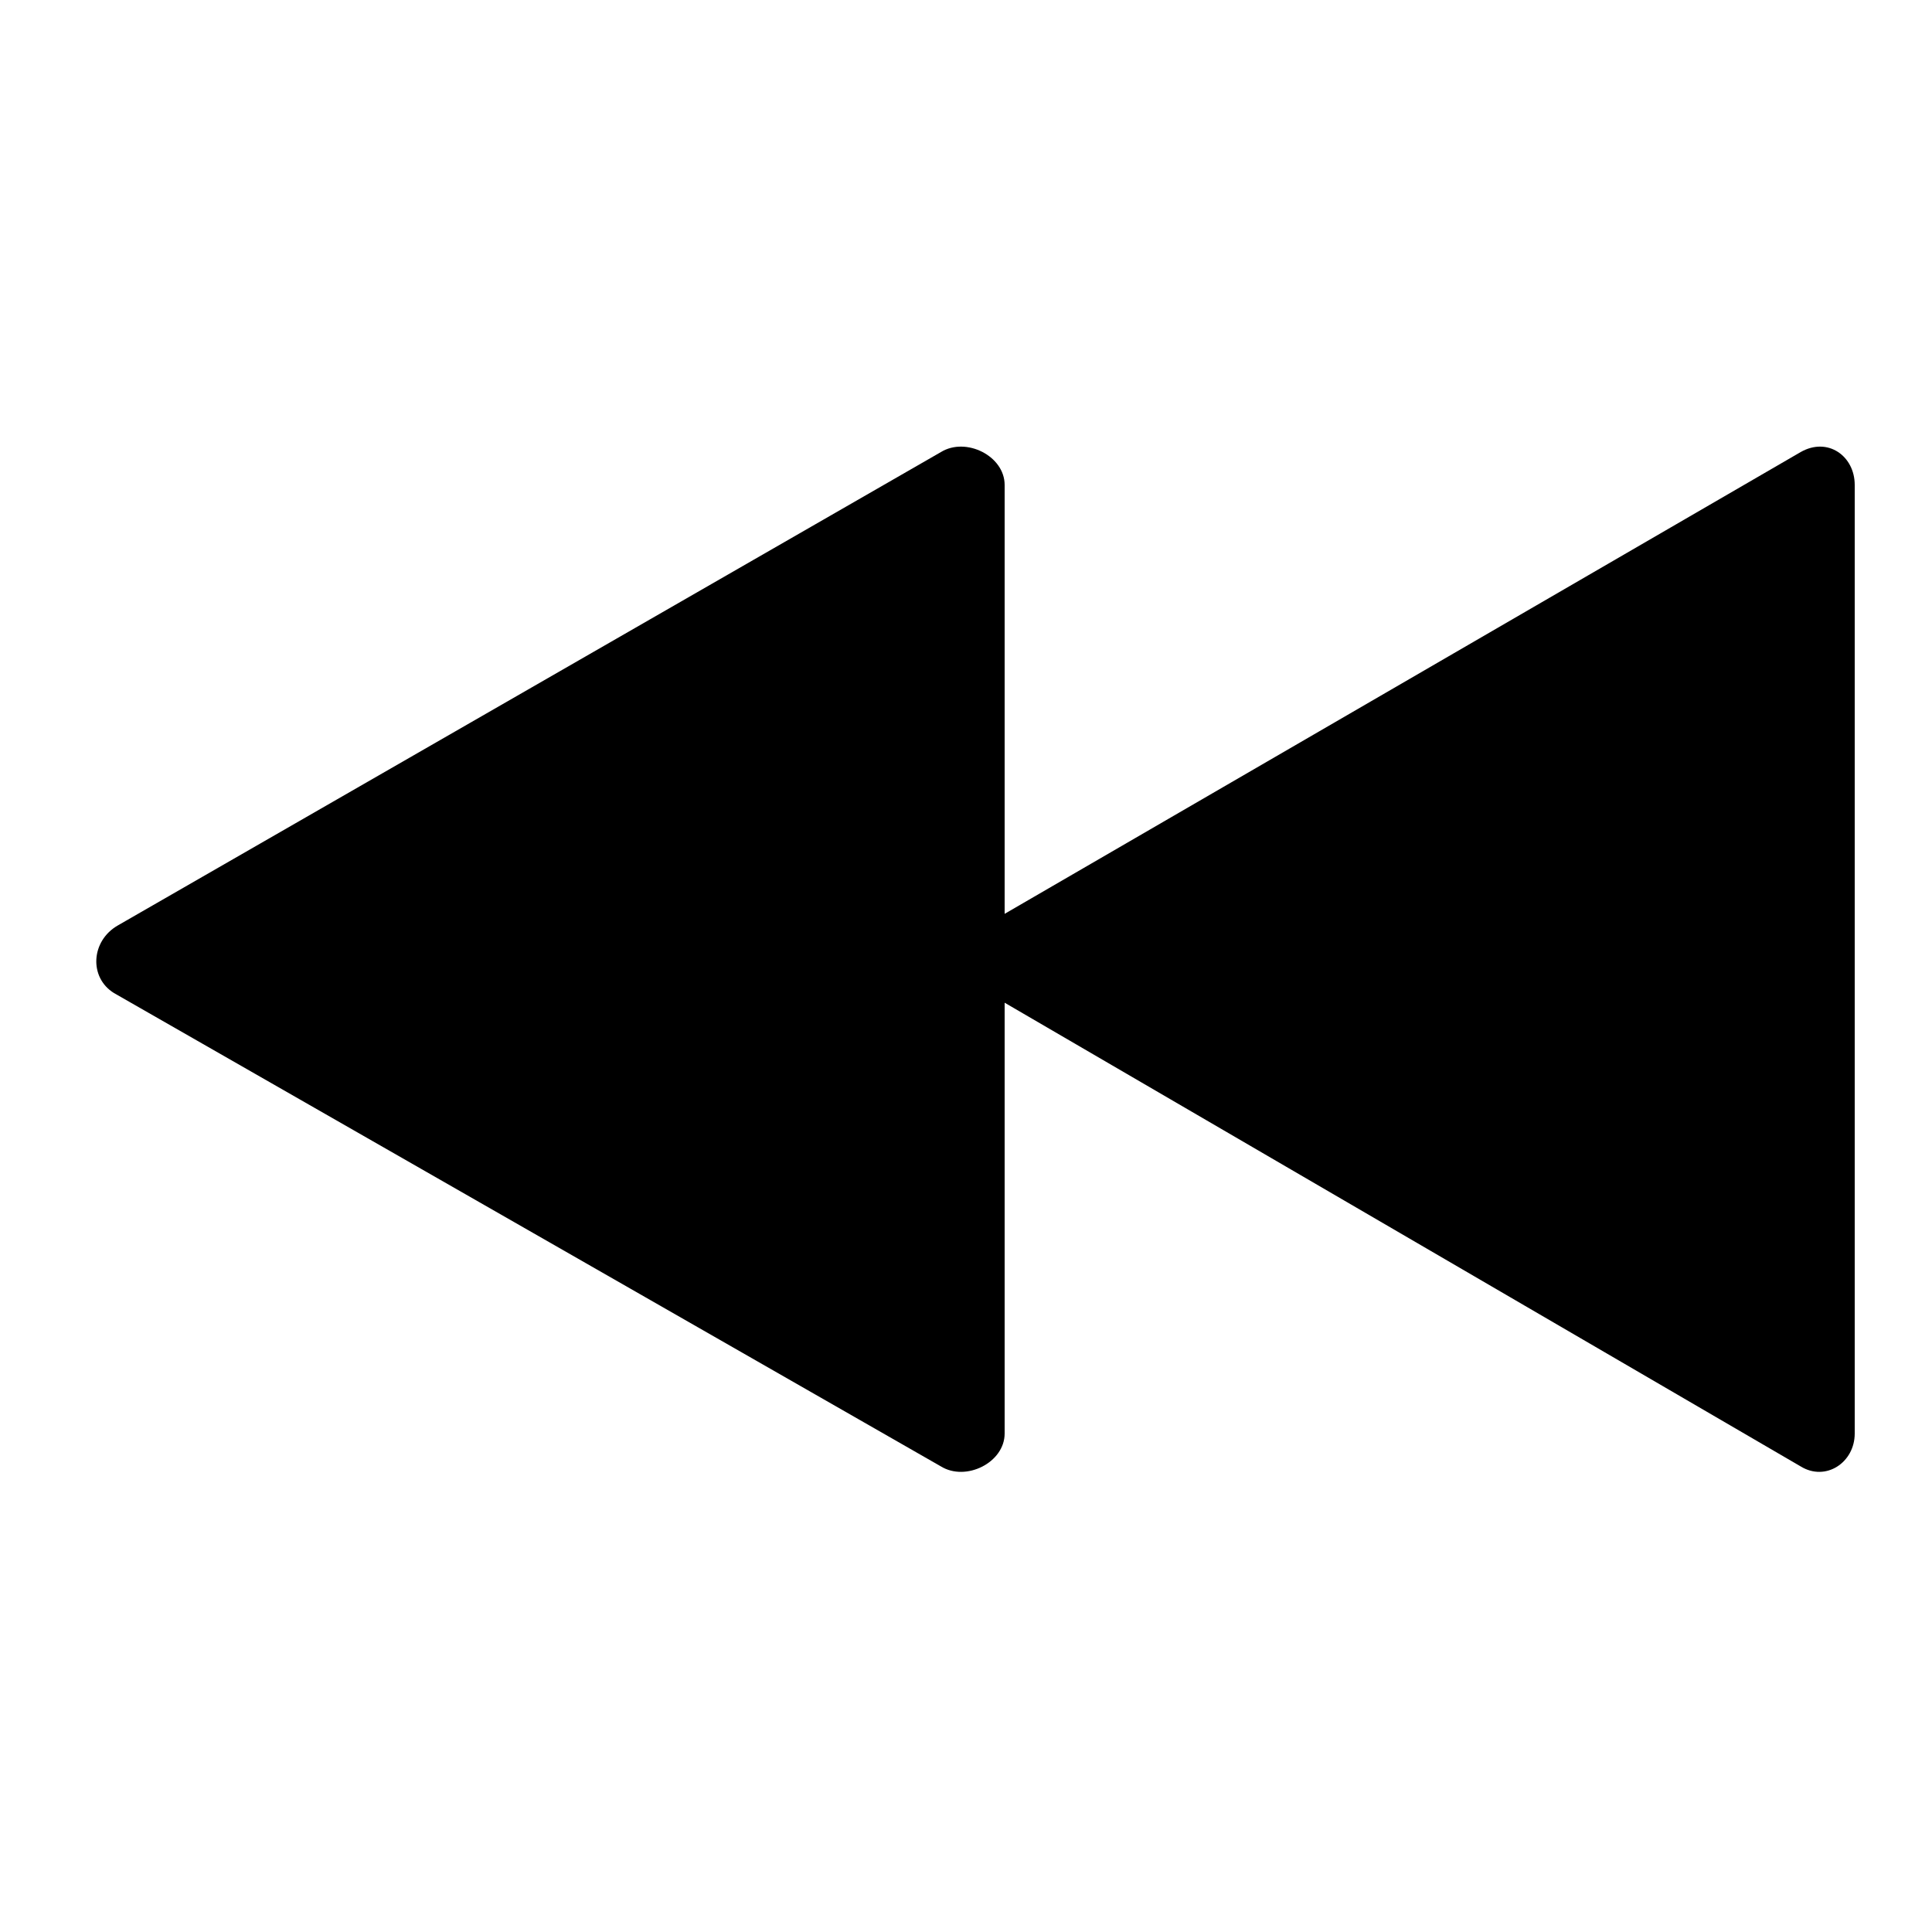 <?xml version="1.0" ?><svg id="Capa_1" style="enable-background:new 0 0 100 100;" version="1.1" viewBox="0 0 100 100" xml:space="preserve" xmlns="http://www.w3.org/2000/svg" xmlns:xlink="http://www.w3.org/1999/xlink"><path d="M5.9,51.4l42.8,24.5c1.3,0.8,3.3-0.2,3.3-1.7V51.9l41.2,24c1.3,0.8,2.8-0.2,2.8-1.7V25.1c0-1.5-1.4-2.5-2.8-1.7L52,47.3  V25.1c0-1.5-2-2.5-3.3-1.7L6.1,47.9C4.7,48.7,4.6,50.6,5.9,51.4z"/></svg>